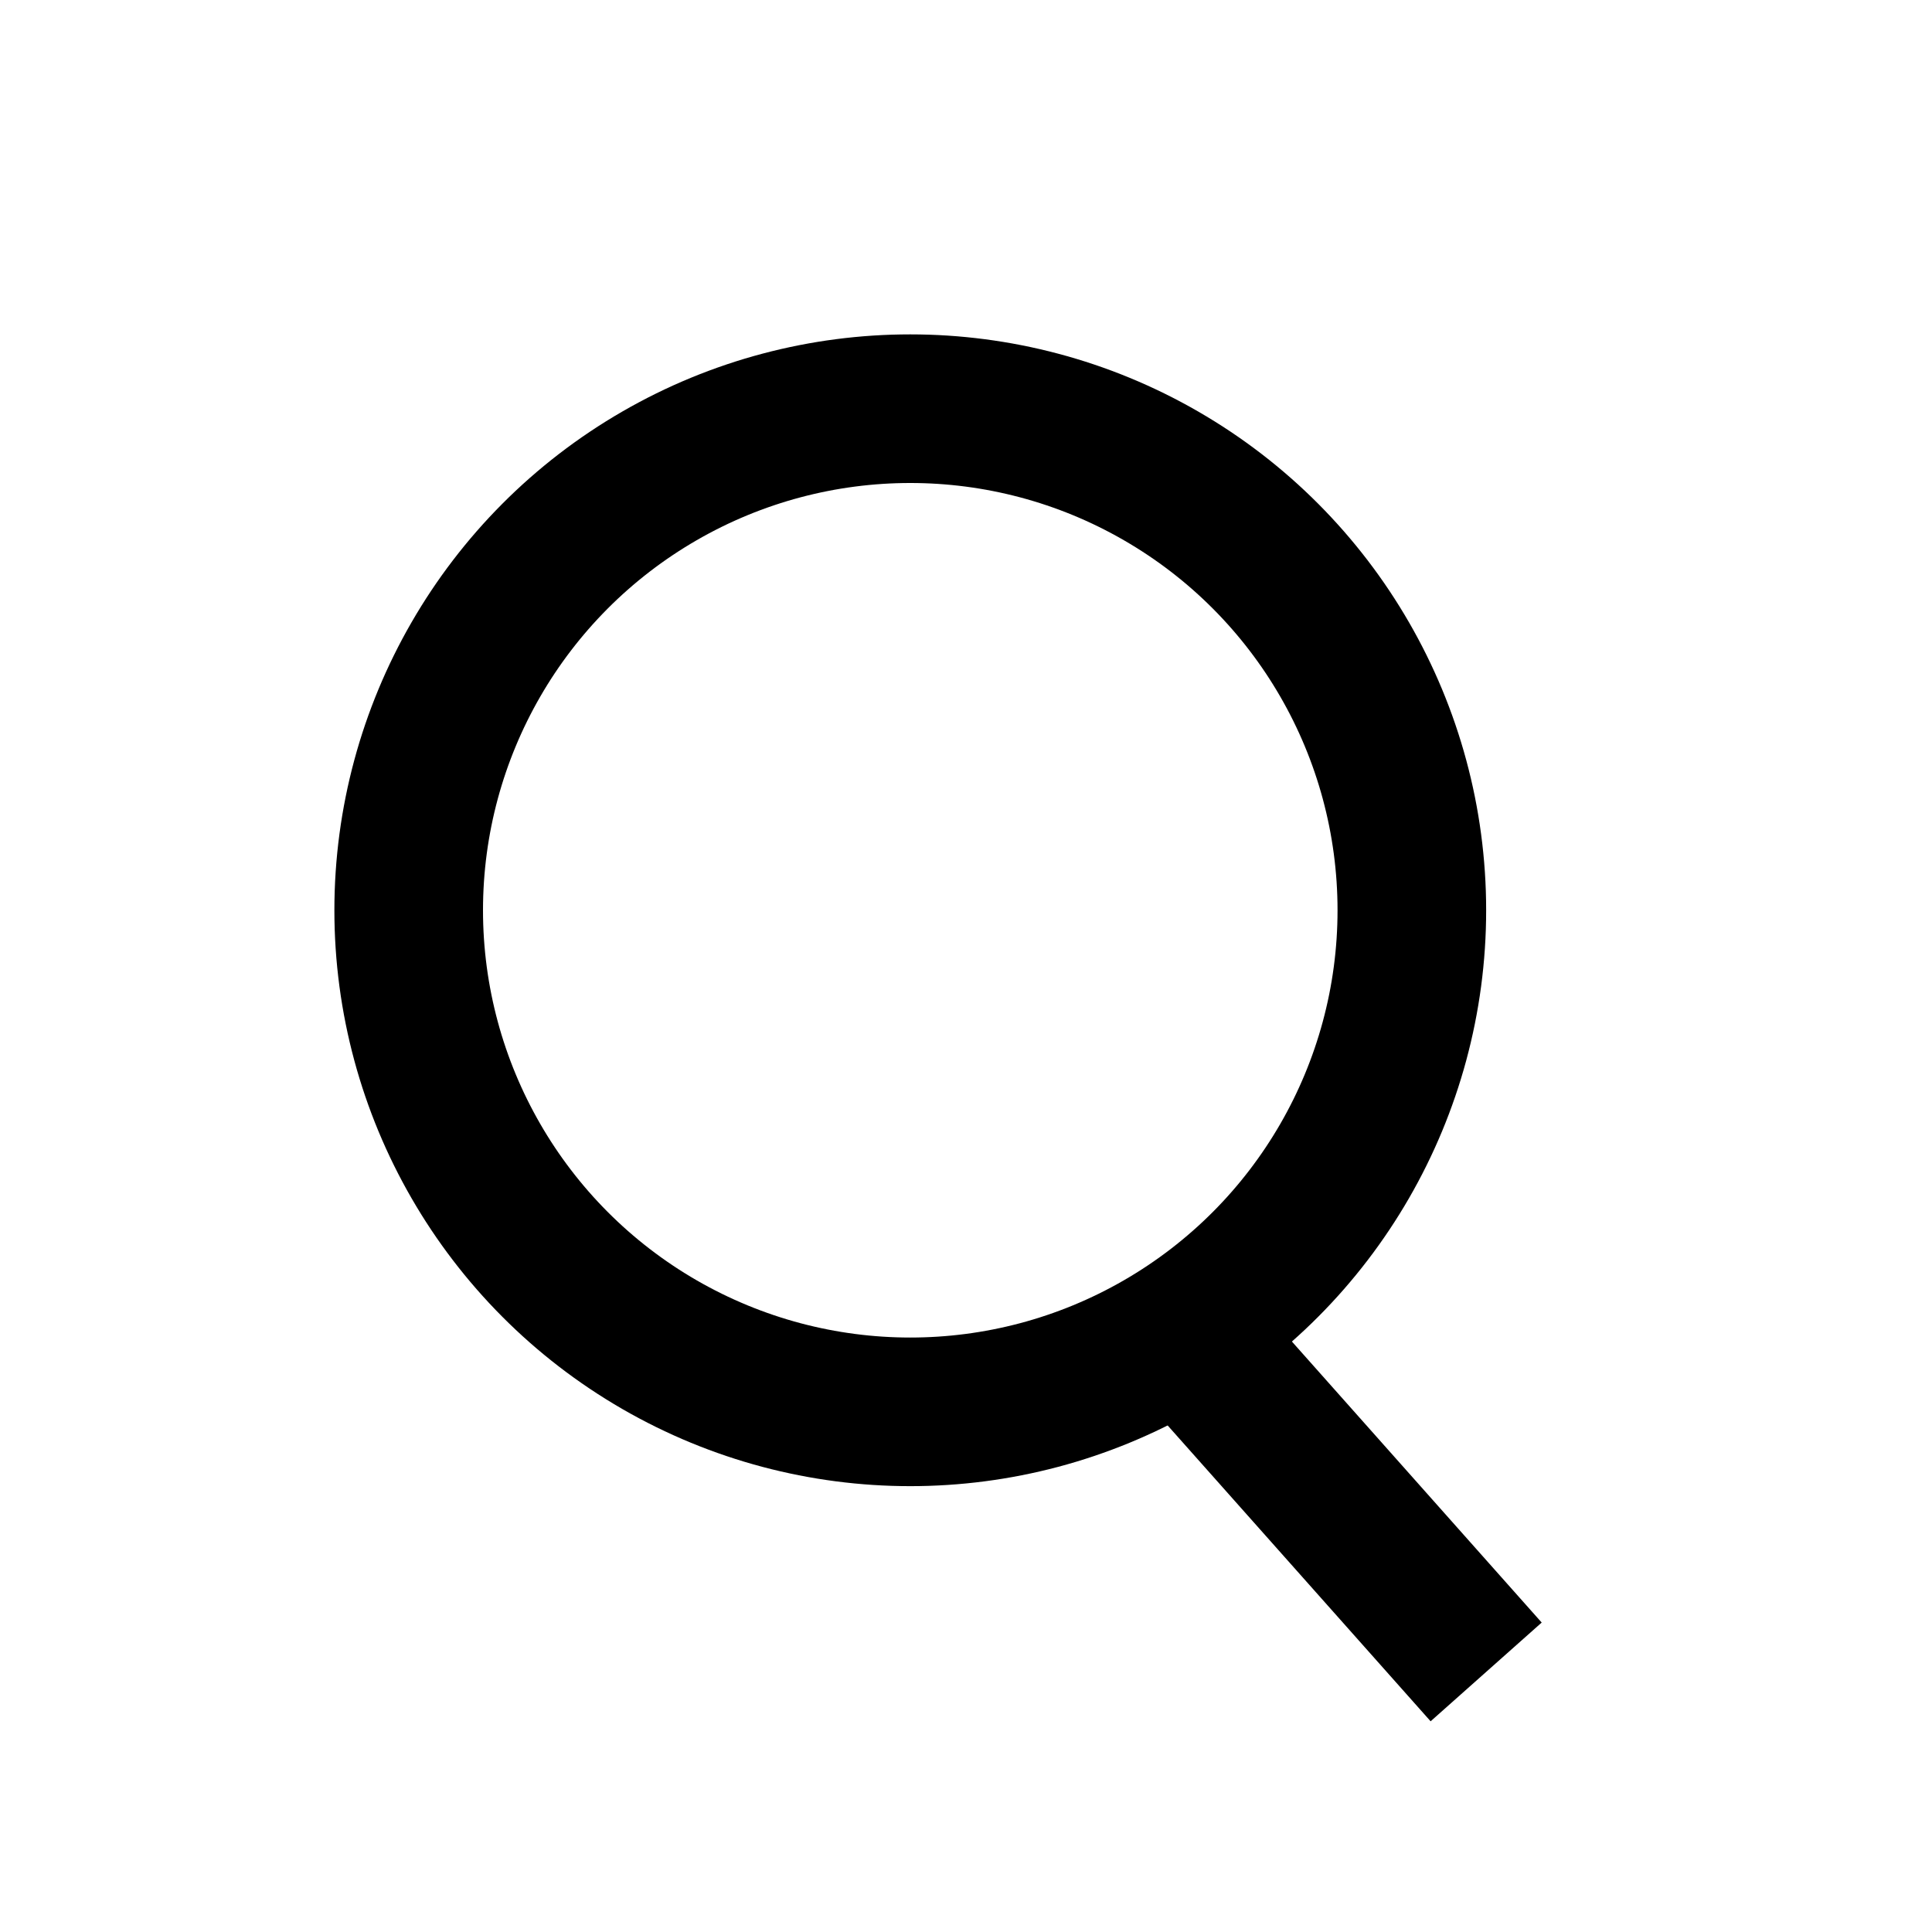 <?xml version="1.0" encoding="UTF-8"?>
<svg width="52px" height="52px" viewBox="0 0 52 52" version="1.1" xmlns="http://www.w3.org/2000/svg" xmlns:xlink="http://www.w3.org/1999/xlink">
    <!-- Generator: Sketch 63.1 (92452) - https://sketch.com -->
    <title>矩形</title>
    <desc>Created with Sketch.</desc>
    <g id="页面-1" stroke="none" stroke-width="1" fill="none" fill-rule="evenodd">
        <g id="商品详情-" transform="translate(-542, -33)">
            <g id="编组-24">
                <g id="编组-2备份" transform="translate(542, 33)">
                    <rect id="矩形" x="0" y="0" width="52" height="52"></rect>
                    <g id="编组" transform="translate(11, 11)" stroke="#000000" stroke-width="4">
                        <circle id="椭圆形" cx="13.5" cy="13.5" r="13.5"></circle>
                        <line x1="21" y1="25" x2="29" y2="34" id="路径-4"></line>
                    </g>
                </g>
            </g>
        </g>
    </g>
</svg>